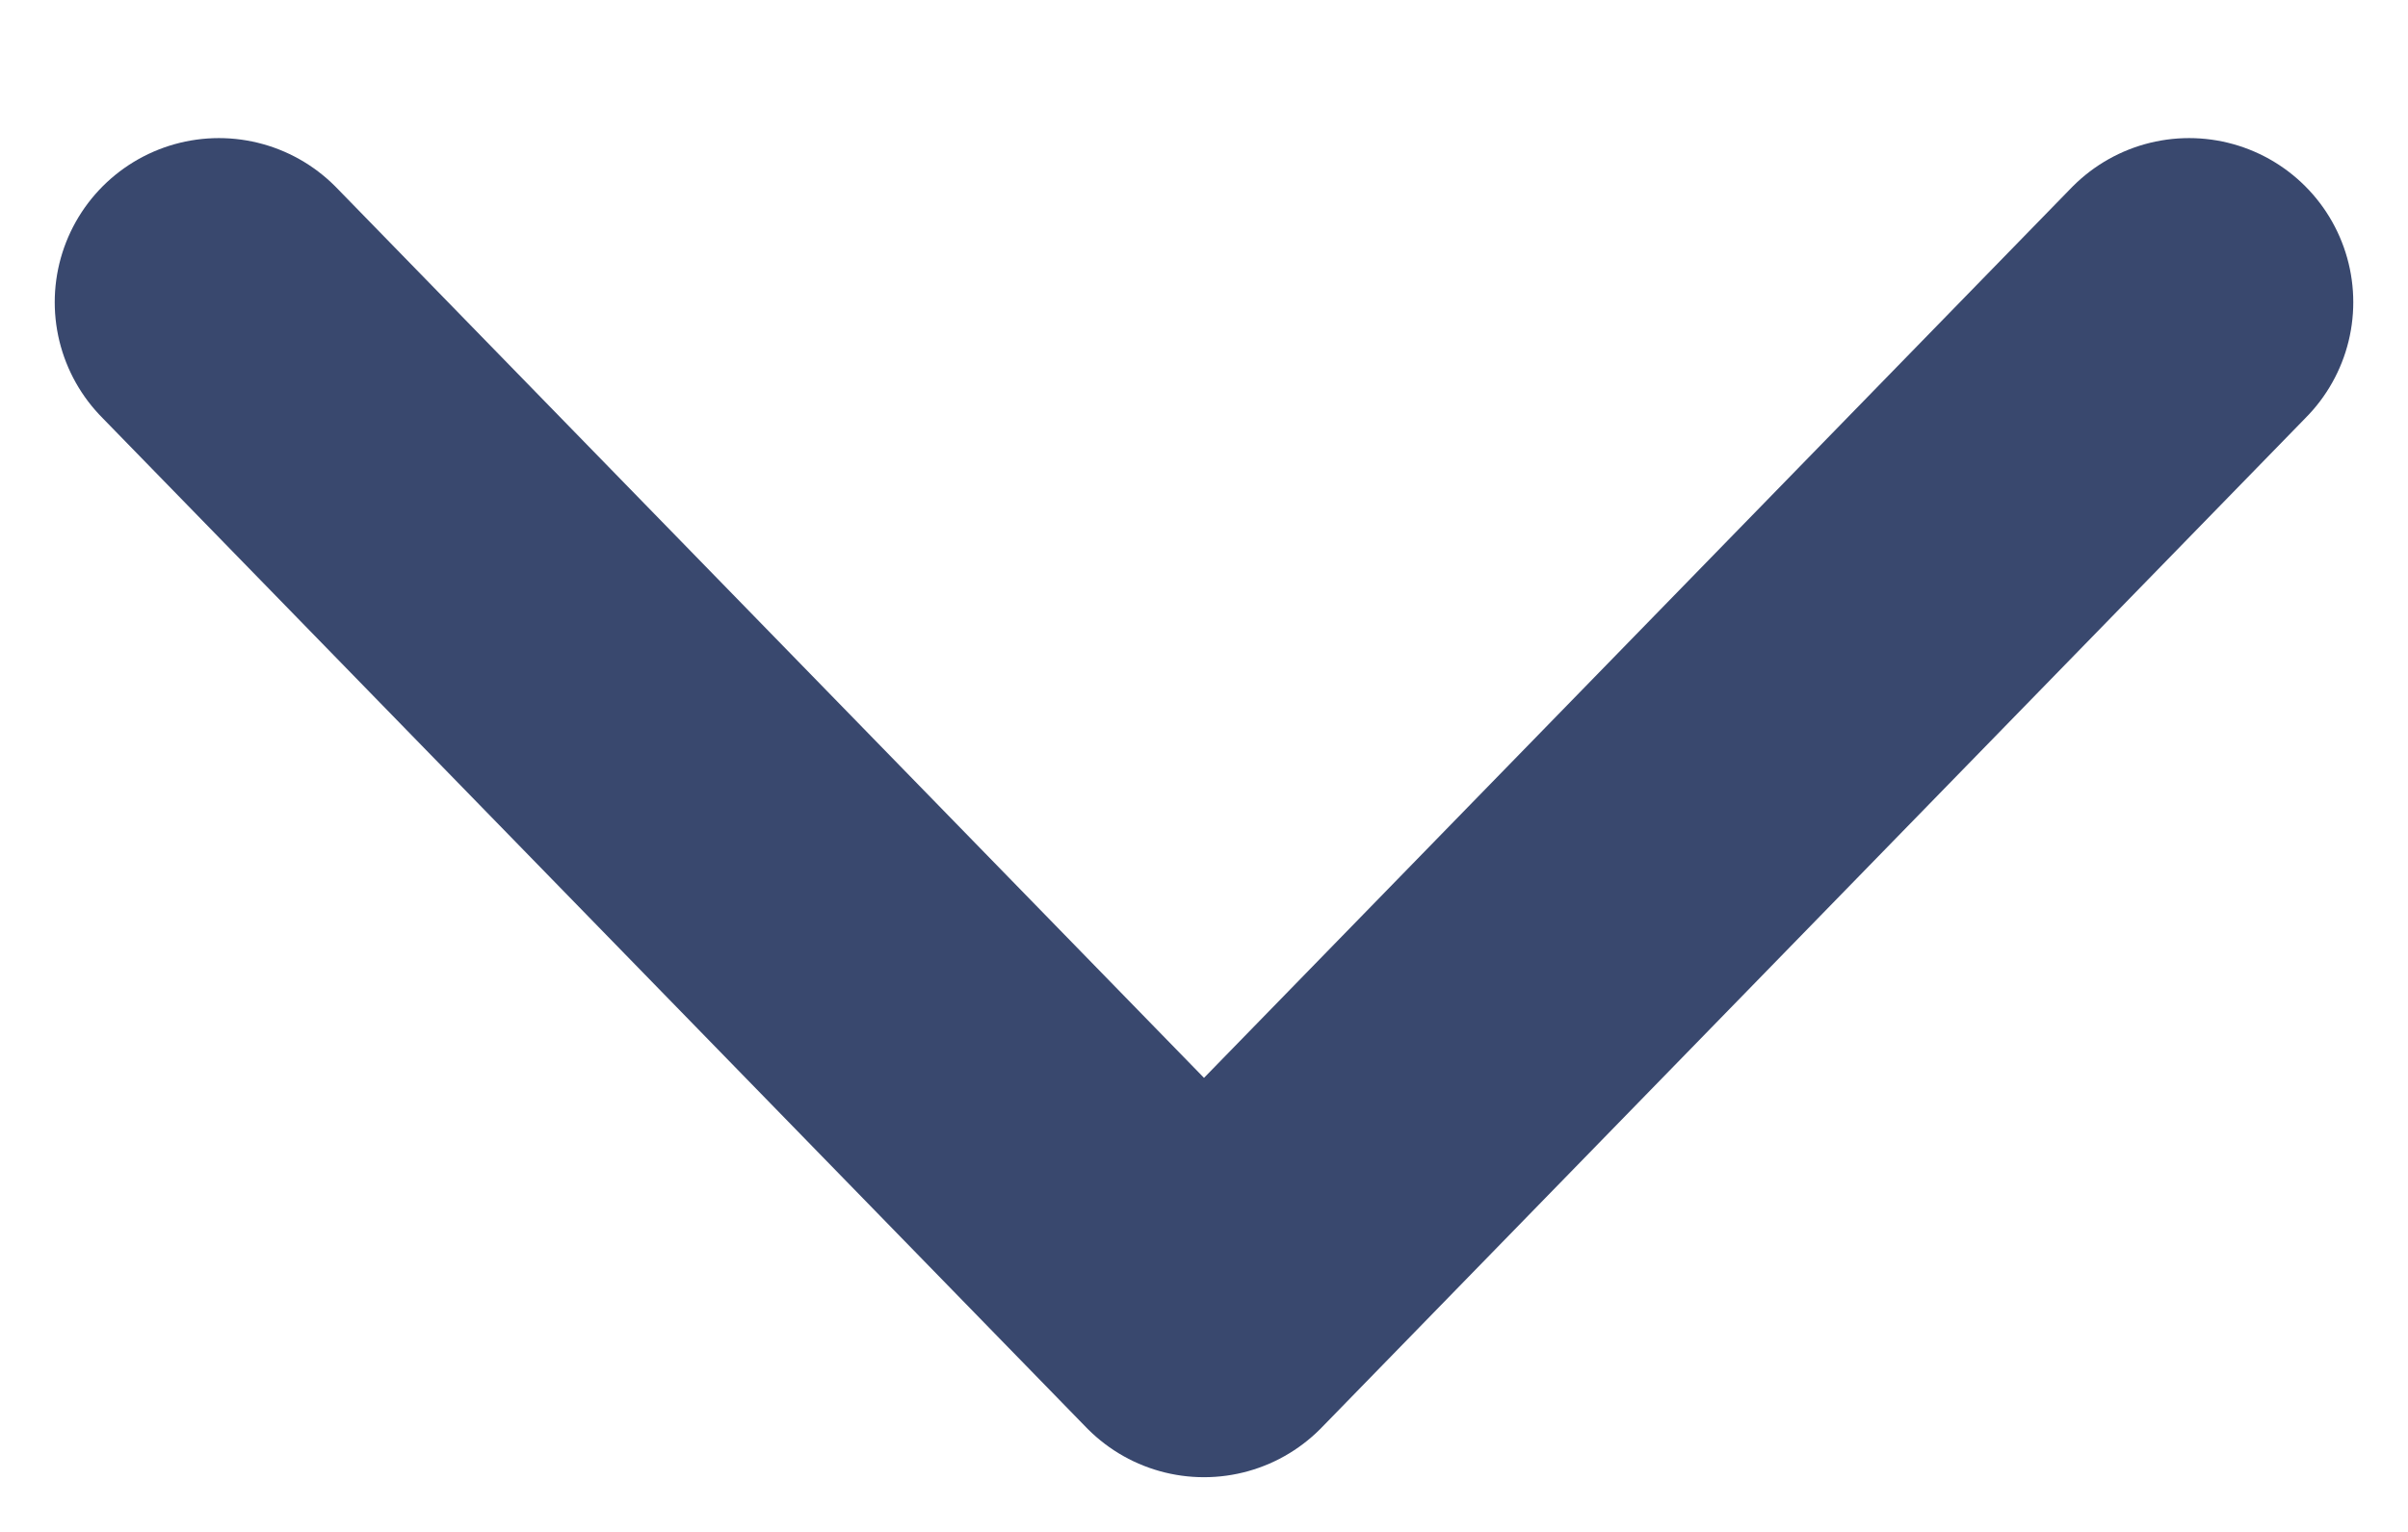<svg width="11" height="7" viewBox="0 0 11 7" fill="none" xmlns="http://www.w3.org/2000/svg">
<path d="M1 1.381L5.5 6L10 1.381" stroke="#39486E" stroke-width="1.5" stroke-linecap="round" stroke-linejoin="round"/>
</svg>
